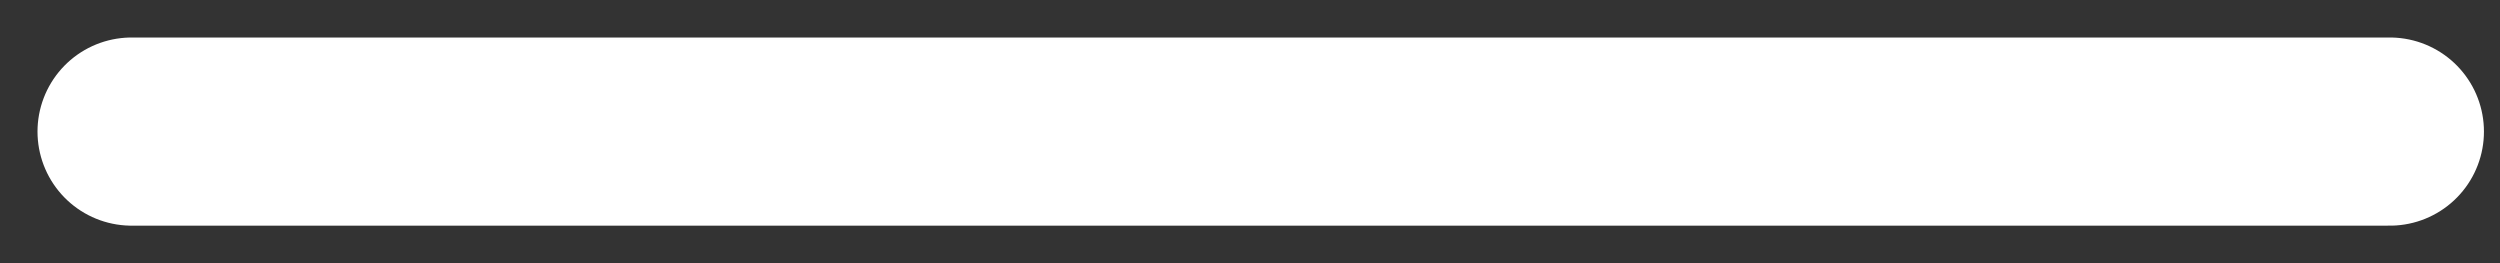 <svg preserveAspectRatio="none" width="100%" height="100%" overflow="visible" style="display: block;" viewBox="0 0 19 2" fill="none" xmlns="http://www.w3.org/2000/svg">
<rect x="0" y="0" width="19" height="2" fill="#333333" stroke="none"/>
<path id="Vector 1024" d="M18.163 1H1" stroke="white" stroke-width="1.43" stroke-linecap="round"/>
</svg>
